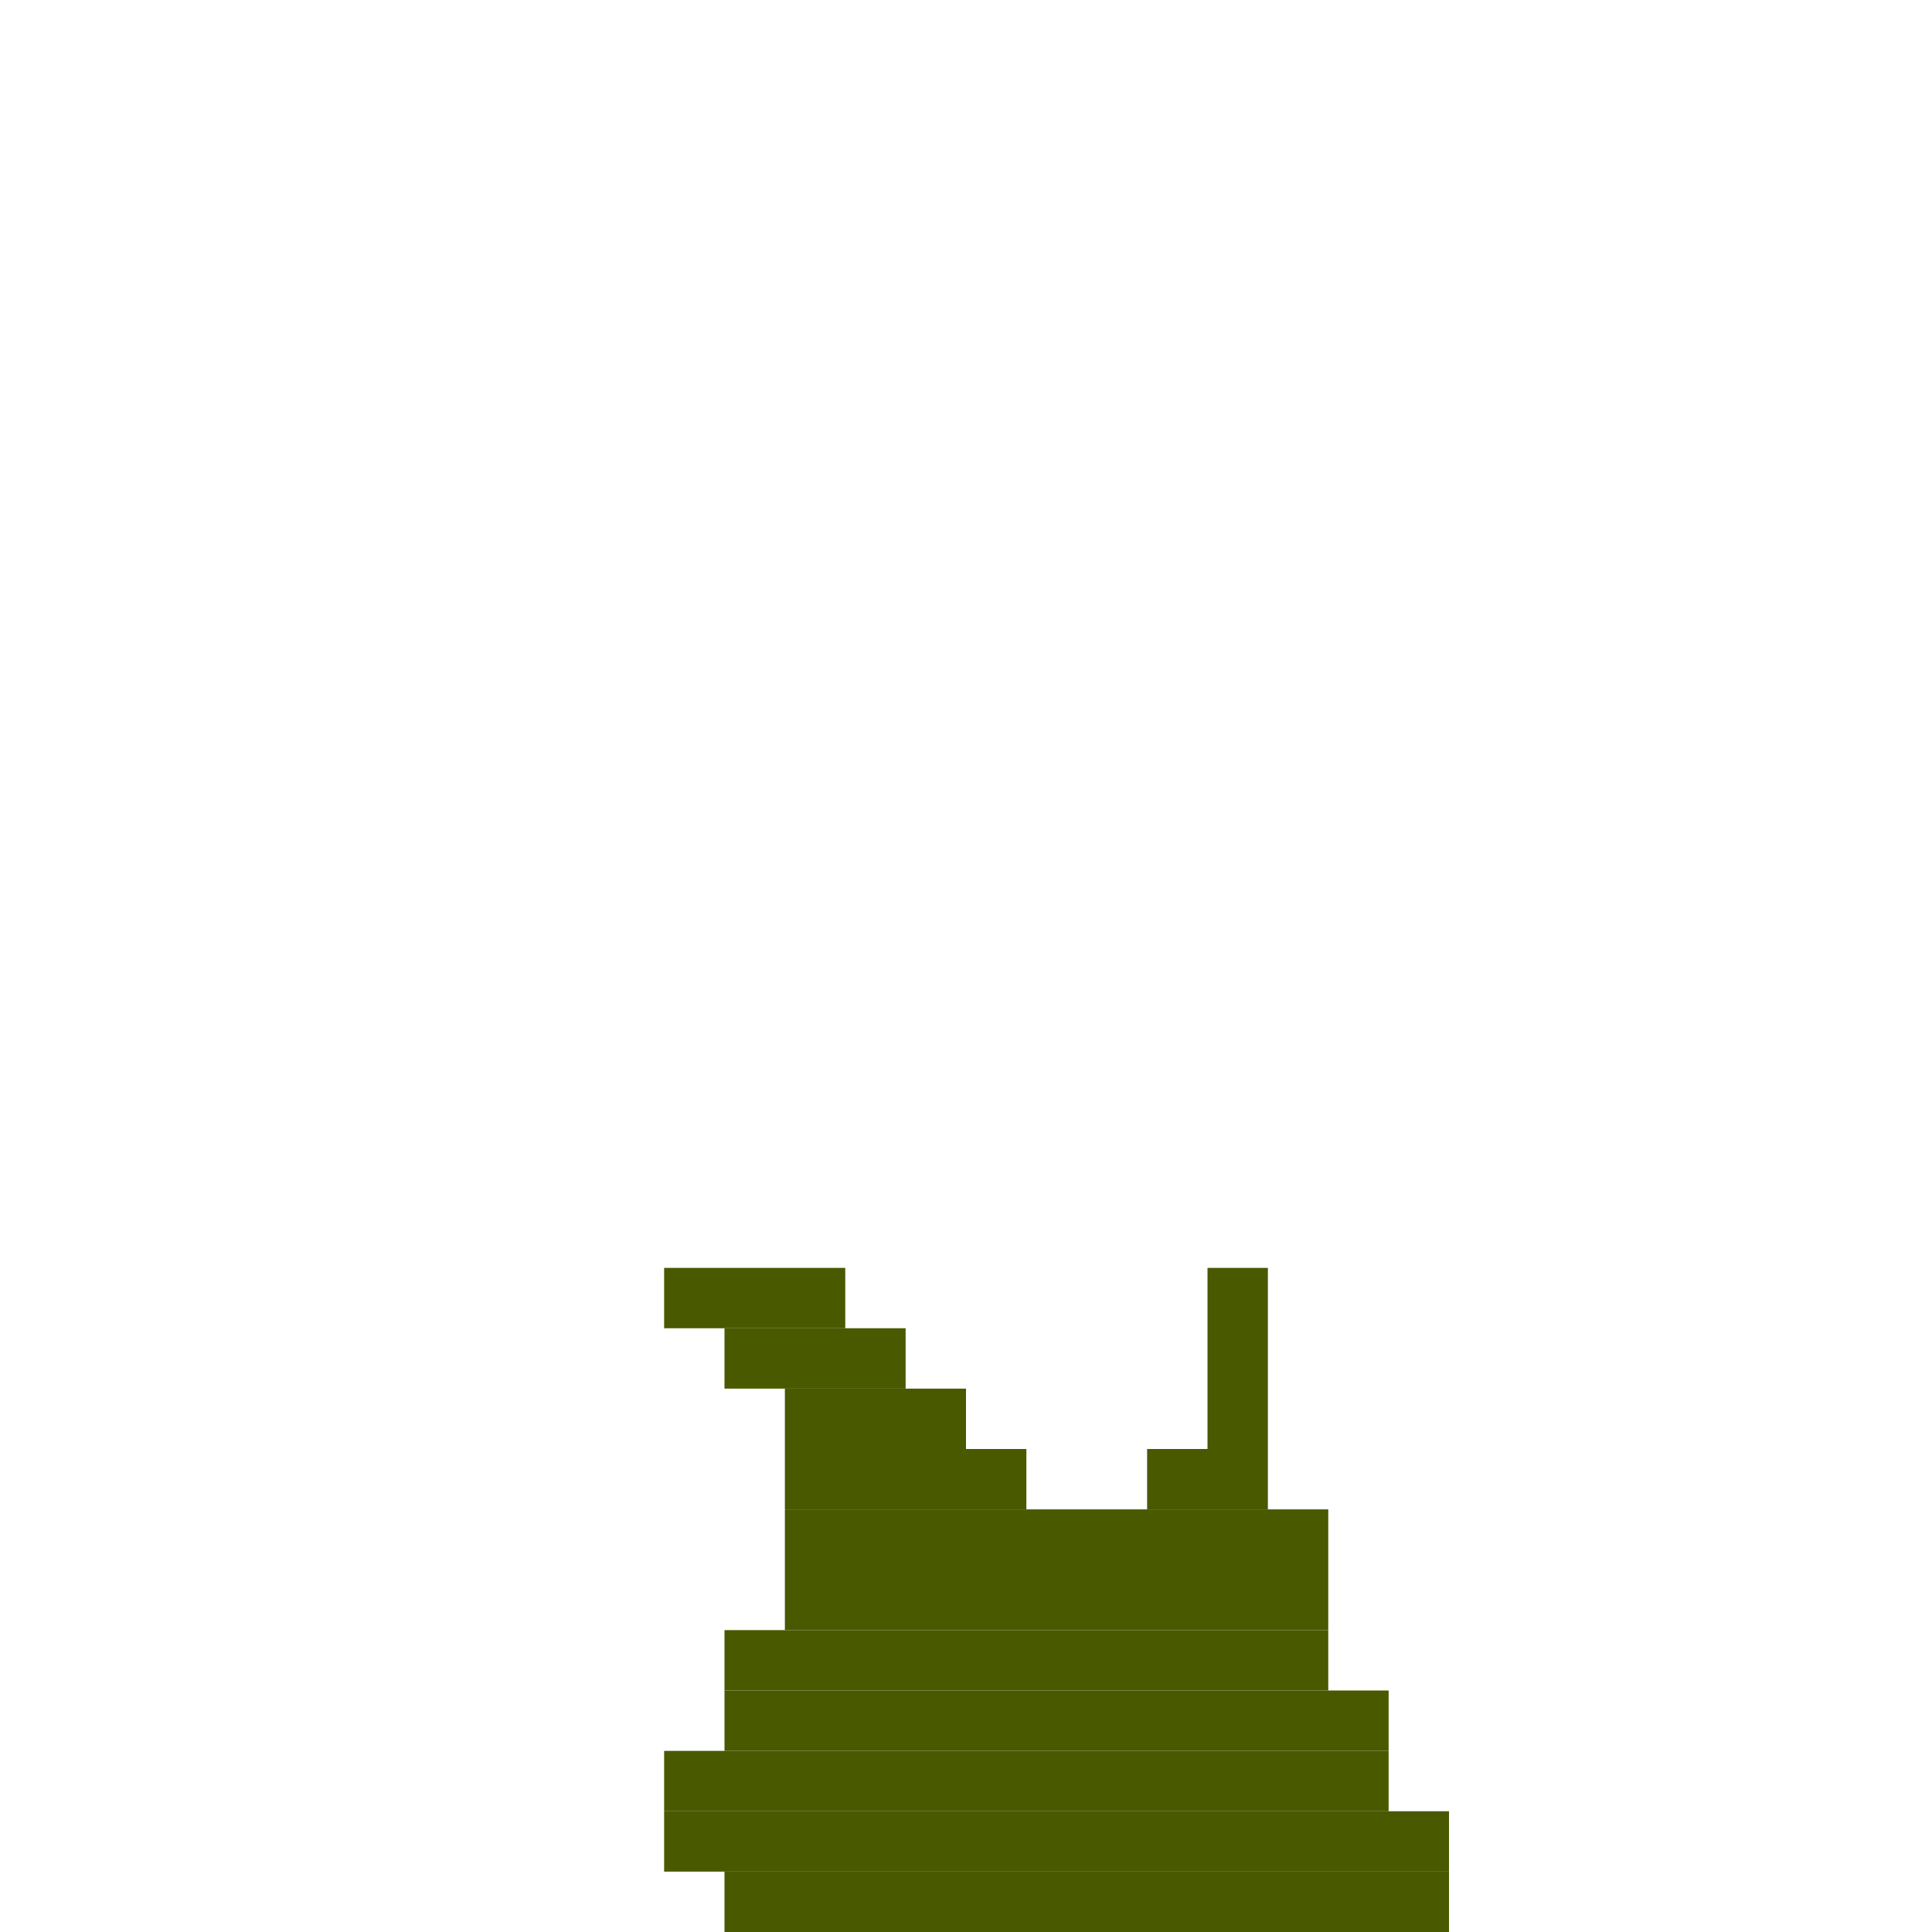<svg xmlns='http://www.w3.org/2000/svg' viewBox='0 0 32 32'>
<rect x='11' y='21' width='3' height='1' fill= '#495900'/>
<rect x='11' y='29' width='12' height='1' fill= '#495900'/>
<rect x='11' y='30' width='13' height='1' fill= '#495900'/>
<rect x='12' y='22' width='3' height='1' fill= '#495900'/>
<rect x='12' y='27' width='10' height='1' fill= '#495900'/>
<rect x='12' y='28' width='11' height='1' fill= '#495900'/>
<rect x='12' y='31' width='12' height='1' fill= '#495900'/>
<rect x='13' y='23' width='3' height='1' fill= '#495900'/>
<rect x='13' y='24' width='4' height='1' fill= '#495900'/>
<rect x='13' y='25' width='9' height='2' fill= '#495900'/>
<rect x='19' y='24' width='2' height='1' fill= '#495900'/>
<rect x='20' y='21' width='1' height='3' fill= '#495900'/>
</svg>